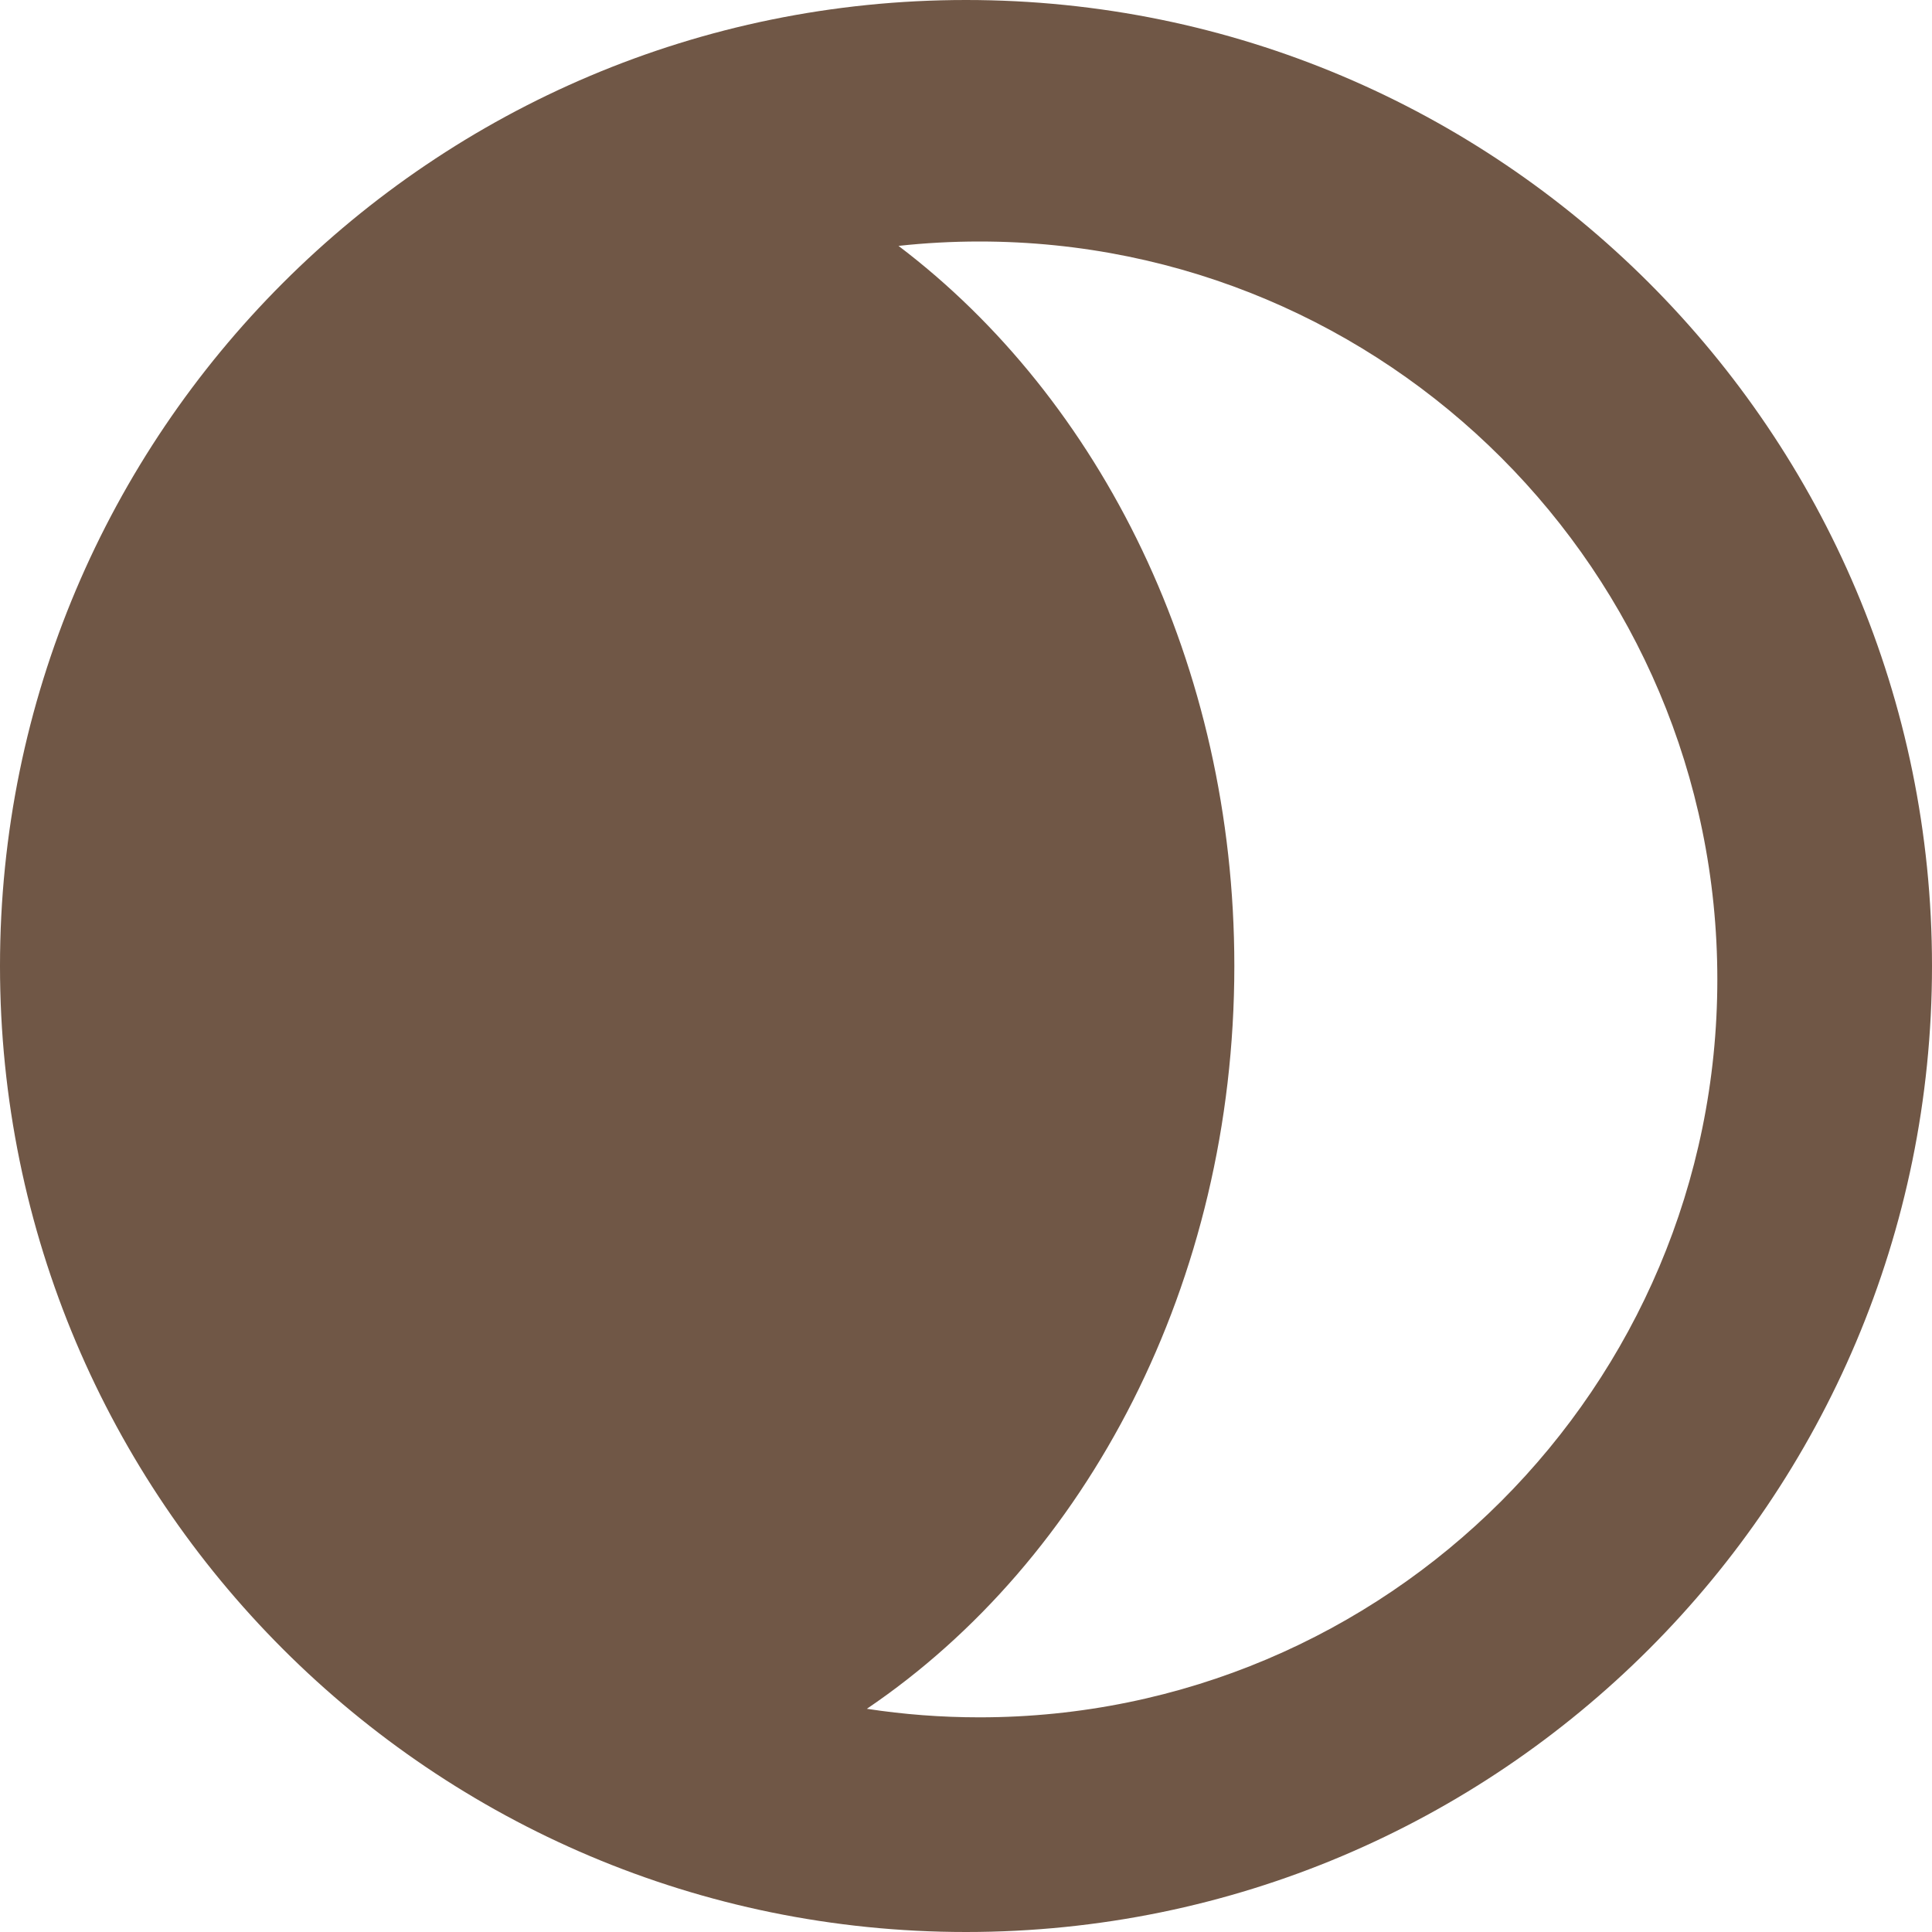 <svg width="512" height="512" viewBox="0 0 512 512" fill="none" xmlns="http://www.w3.org/2000/svg">
<path fill-rule="evenodd" clip-rule="evenodd" d="M229.723 452.85C239.45 454.339 249.412 455.111 259.556 455.111C367.558 455.111 455.111 367.558 455.111 259.556C455.111 151.553 367.558 64 259.556 64C252.31 64 245.155 64.394 238.114 65.162C291.689 105.751 327.111 176.062 327.111 256C327.111 340.04 287.96 413.44 229.723 452.85ZM256 512C397.385 512 512 397.385 512 256C512 114.615 397.385 0 256 0C114.615 0 0 114.615 0 256C0 397.385 114.615 512 256 512Z" fill="#705746"/>
</svg>

